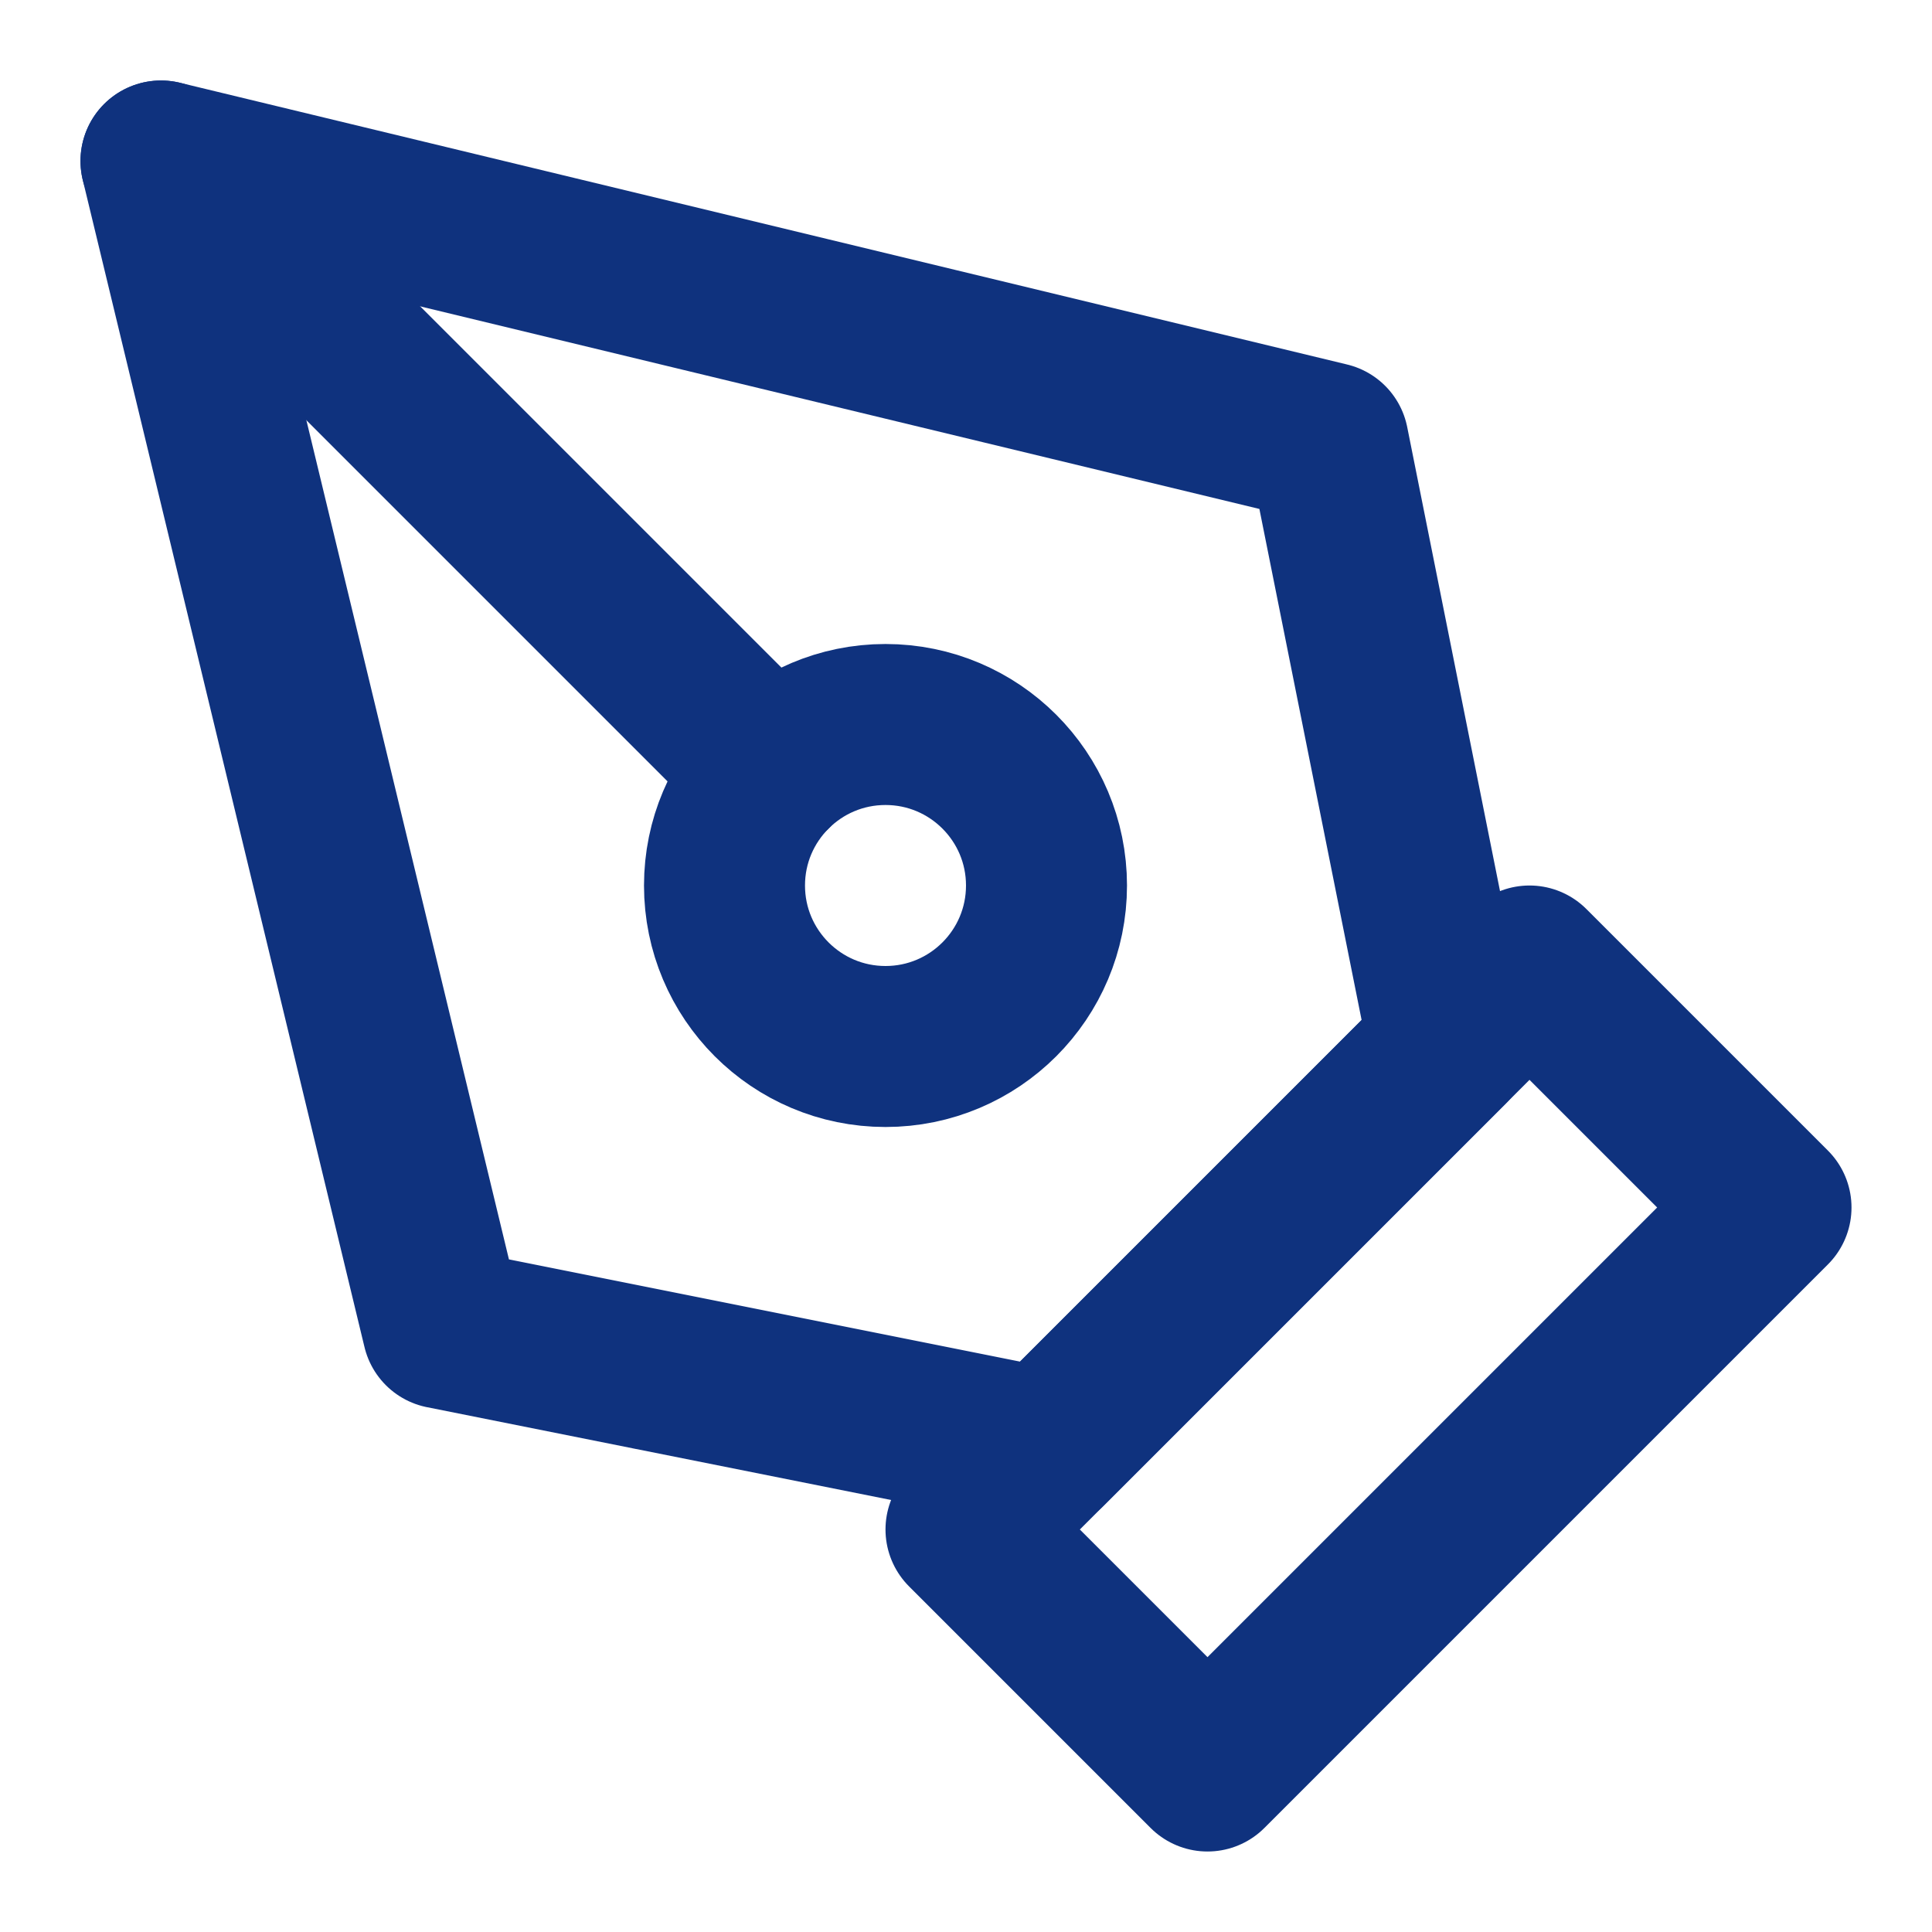 <svg width="96" height="96" viewBox="0 0 96 96" fill="none" xmlns="http://www.w3.org/2000/svg">
<path d="M48 76L76 48L88 60L60 88L48 76Z" stroke="#0F327E" stroke-width="8" stroke-linecap="round" stroke-linejoin="round"/>
<path d="M72 52L66 22L8 8L22 66L52 72L72 52Z" stroke="#0F327E" stroke-width="8" stroke-linecap="round" stroke-linejoin="round"/>
<path d="M8 8L38.344 38.344" stroke="#0F327E" stroke-width="8" stroke-linecap="round" stroke-linejoin="round"/>
<path d="M44 52C48.418 52 52 48.418 52 44C52 39.582 48.418 36 44 36C39.582 36 36 39.582 36 44C36 48.418 39.582 52 44 52Z" stroke="#0F327E" stroke-width="8" stroke-linecap="round" stroke-linejoin="round"/>
</svg>
